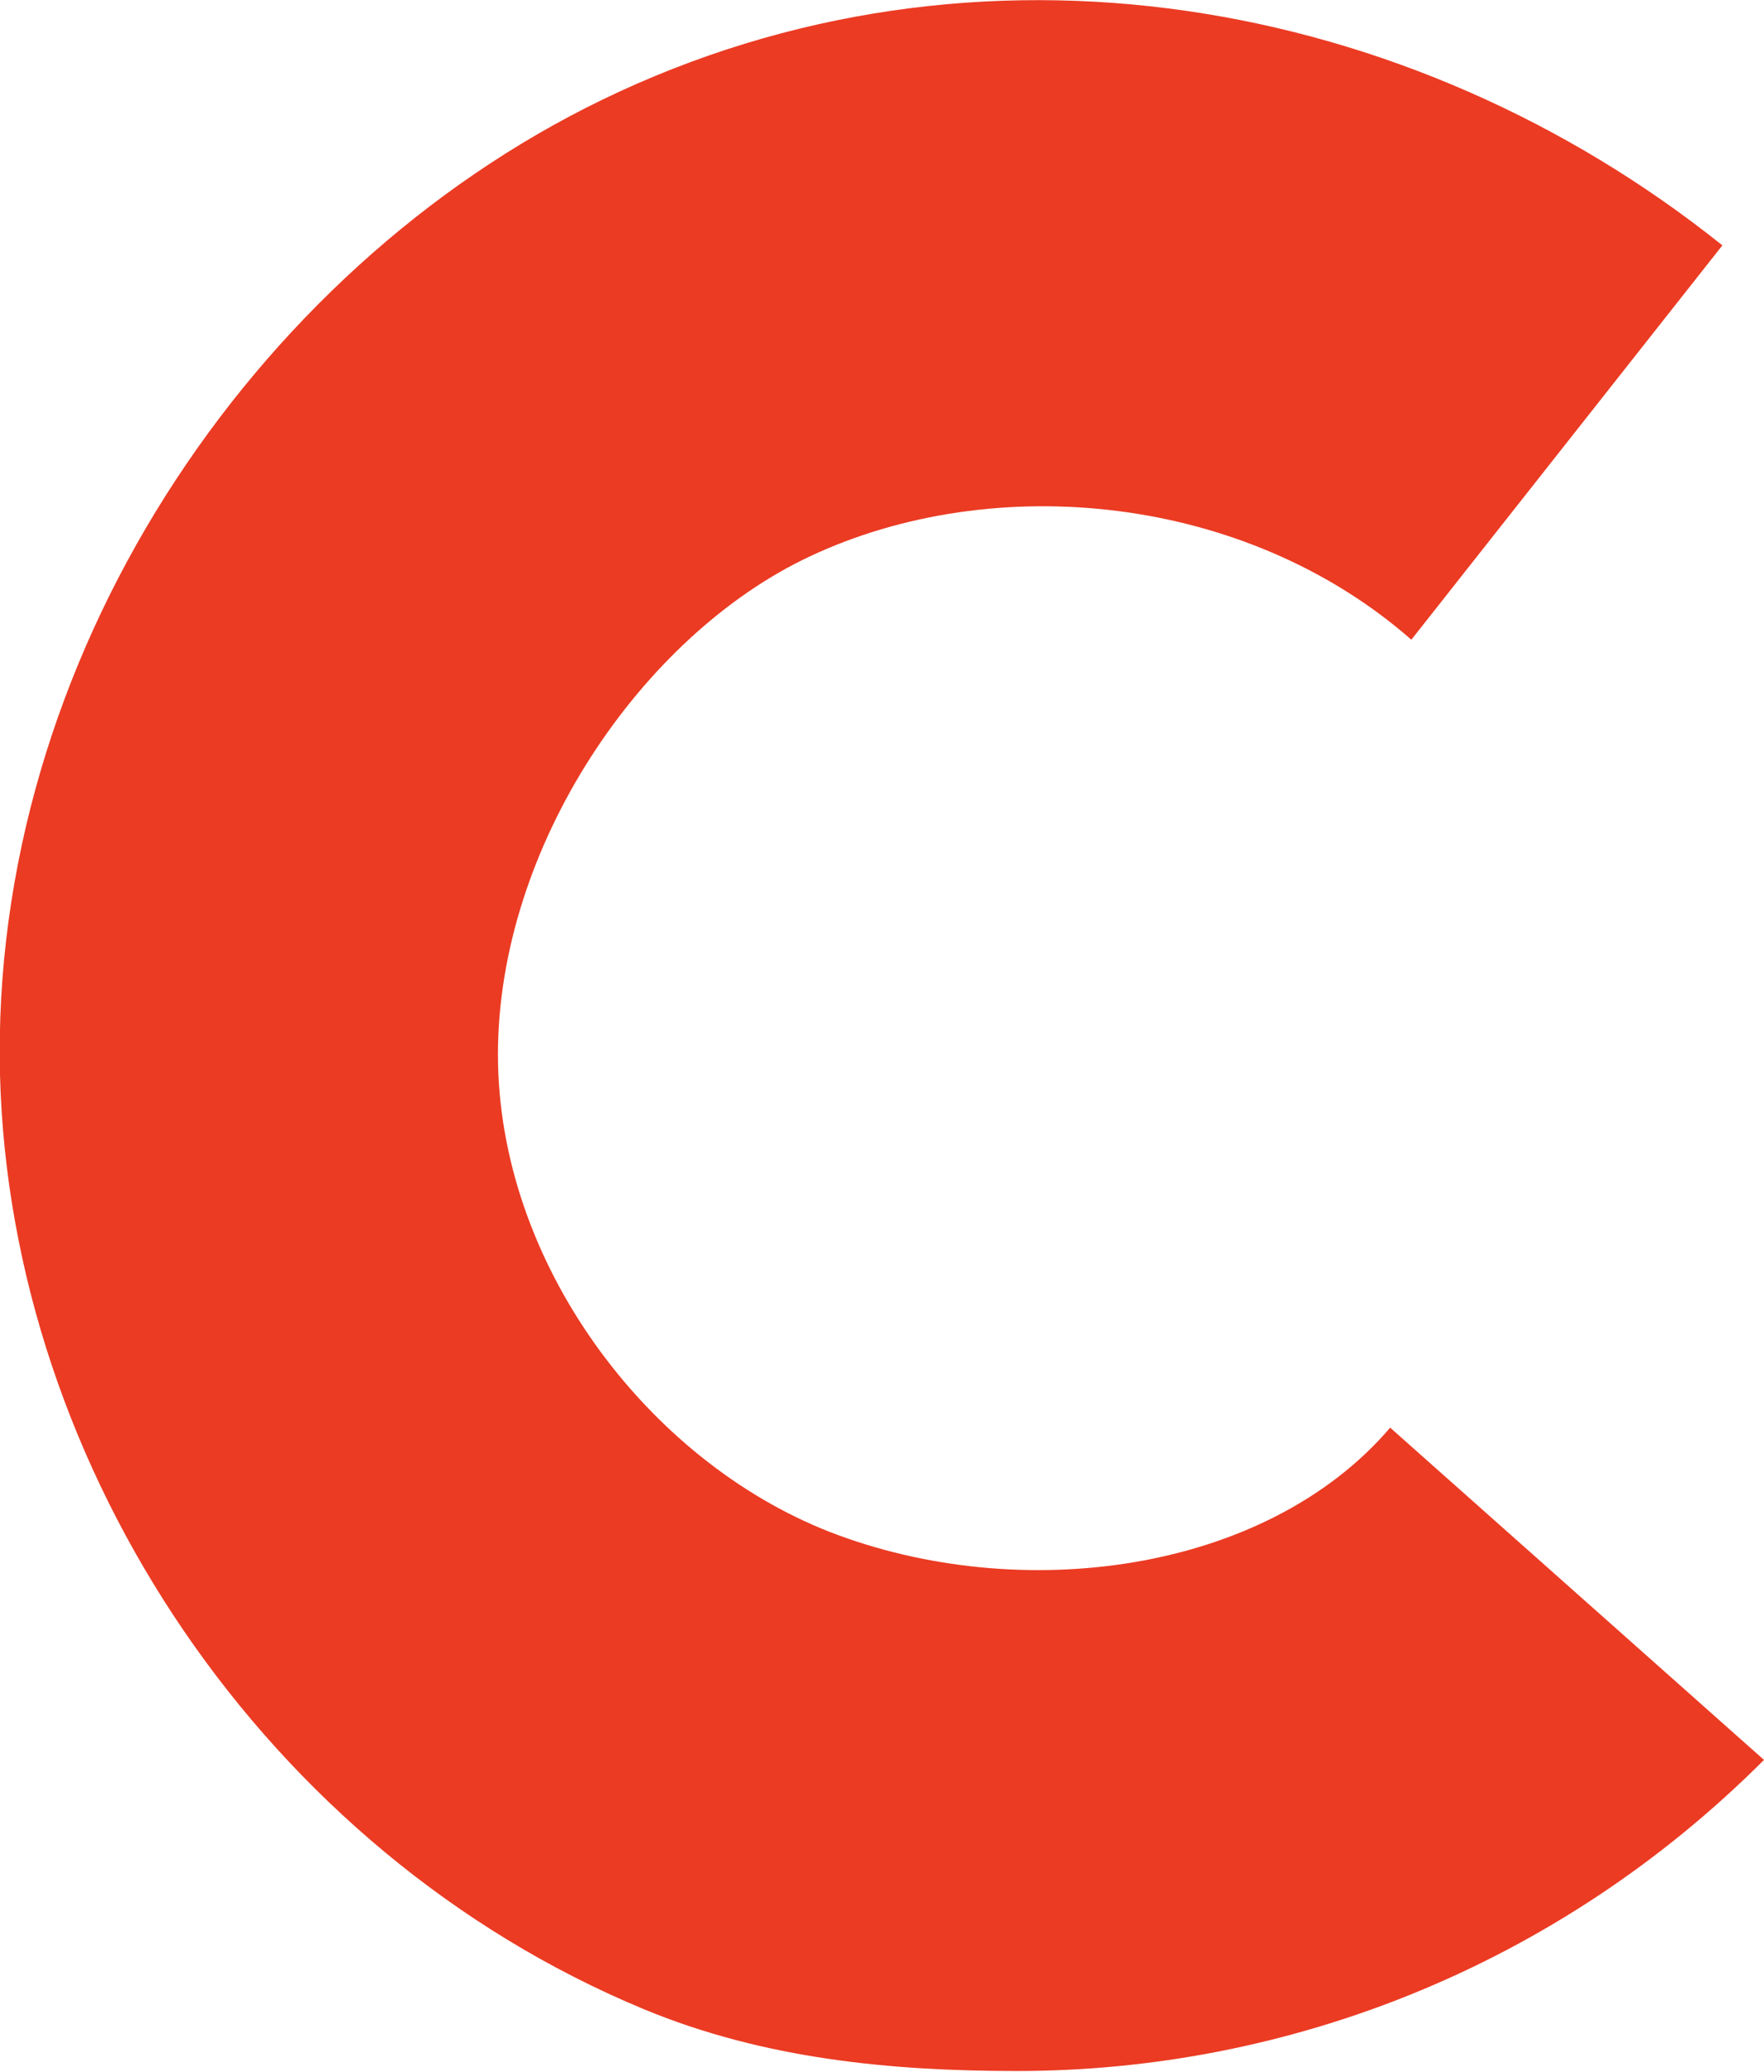 <?xml version="1.0" encoding="utf-8"?>
<!-- Generator: Adobe Illustrator 21.1.0, SVG Export Plug-In . SVG Version: 6.00 Build 0)  -->
<svg version="1.0" id="Layer_1" xmlns="http://www.w3.org/2000/svg" xmlns:xlink="http://www.w3.org/1999/xlink" x="0px" y="0px"
	 viewBox="0 0 241.6 283.7" style="enable-background:new 0 0 241.6 283.7;" xml:space="preserve">
<style type="text/css">
	.st0{fill:#EB3B23;}
</style>
<g>
	<path class="st0" d="M113.7,209.8c-25.1-9.8-45.5-36.9-45.5-65.4S87.9,87,110.9,76.2c25.3-11.9,59.7-8.5,82.4,11.4l42.6-54
		c-42.6-34.1-102-44.9-153.5-19.9C34.4,37-1.4,90.4,0,147.2c1.4,54,36.4,106.4,88.1,127.9c16.6,6.9,34.1,8.5,51.2,8.5
		c36.9,0,73.9-14.2,102.3-42.6l-51.2-45.5C173.4,215.4,139.8,219.9,113.7,209.8z"/>
</g>
</svg>

